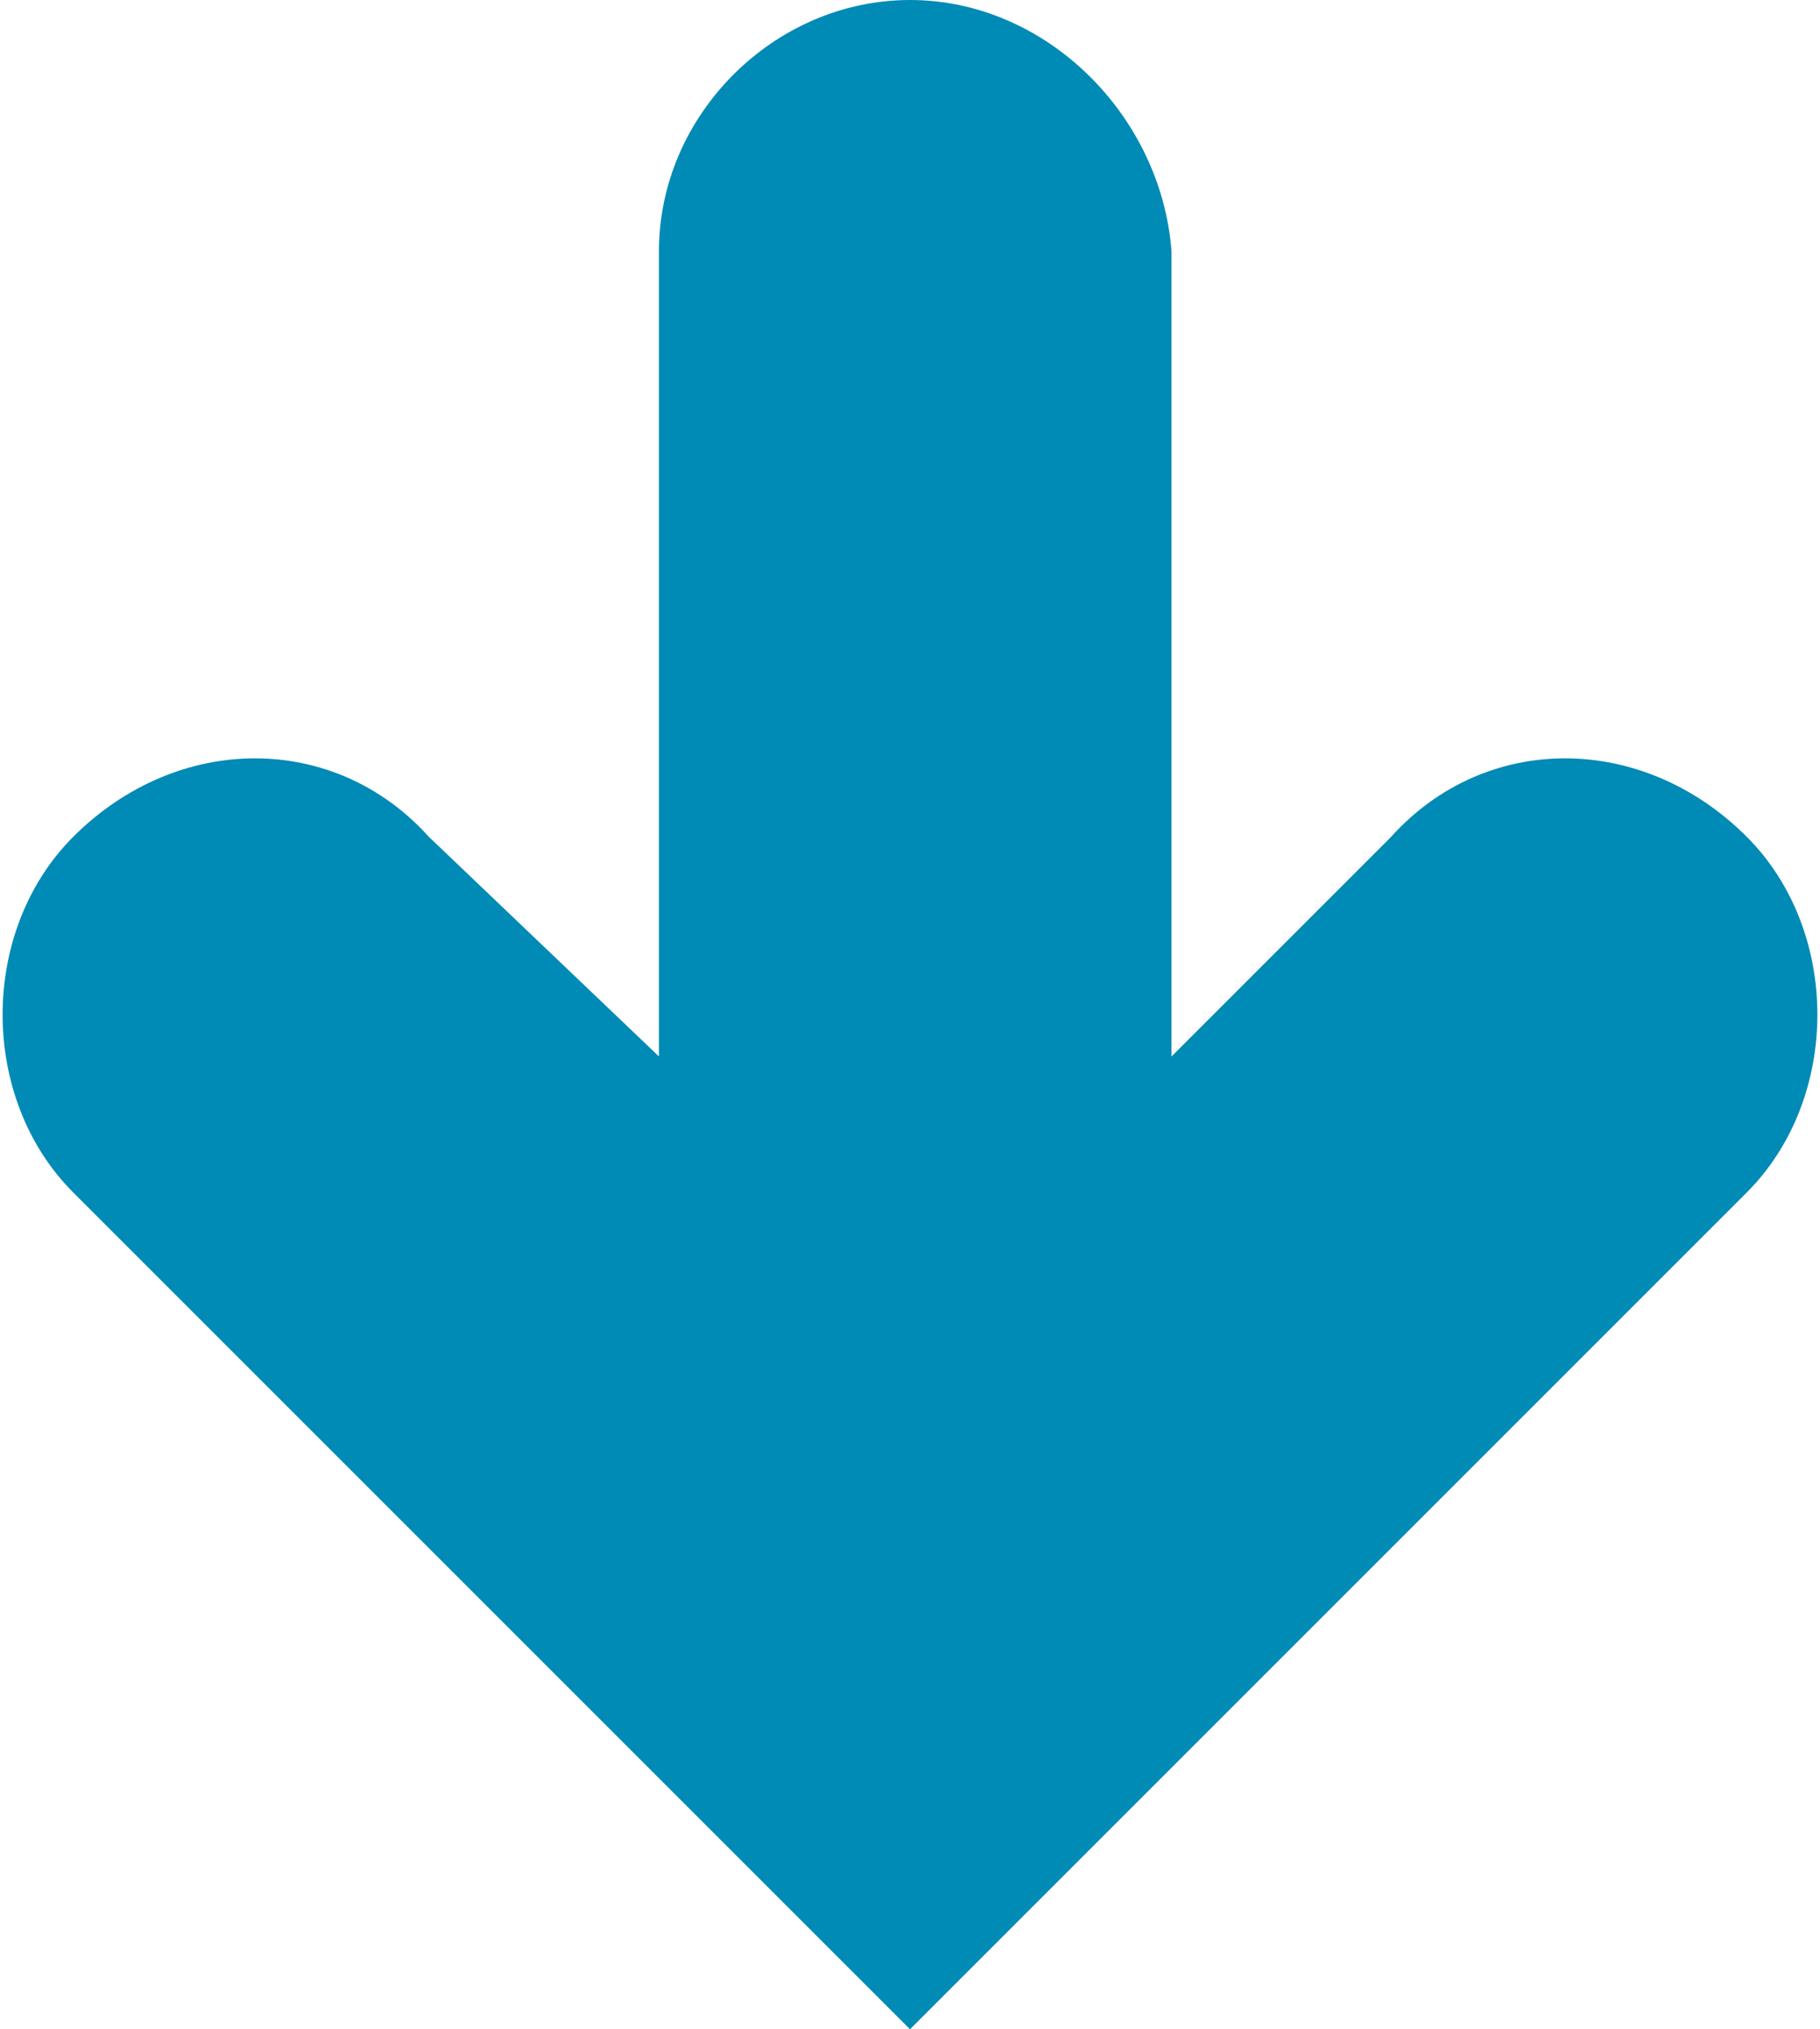 <?xml version="1.0" encoding="utf-8"?>
<!-- Generator: Adobe Illustrator 18.1.0, SVG Export Plug-In . SVG Version: 6.00 Build 0)  -->
<svg version="1.1" id="Layer_1" xmlns="http://www.w3.org/2000/svg" xmlns:xlink="http://www.w3.org/1999/xlink" x="0px" y="0px"
	 viewBox="0 0 17.4 19.4" enable-background="new 0 0 17.4 19.4" xml:space="preserve">
<path fill="#008AB6" d="M13.3,8l-2.1,2.1V2.4C11.1,1.1,10,0,8.7,0h0C7.4,0,6.3,1.1,6.3,2.4v7.7L4.1,8C3.2,7,1.7,7,0.7,8v0
	c-0.9,0.9-0.9,2.5,0,3.4l8,8l8-8c0.9-0.9,0.9-2.5,0-3.4C15.7,7,14.2,7,13.3,8"/>
</svg>

